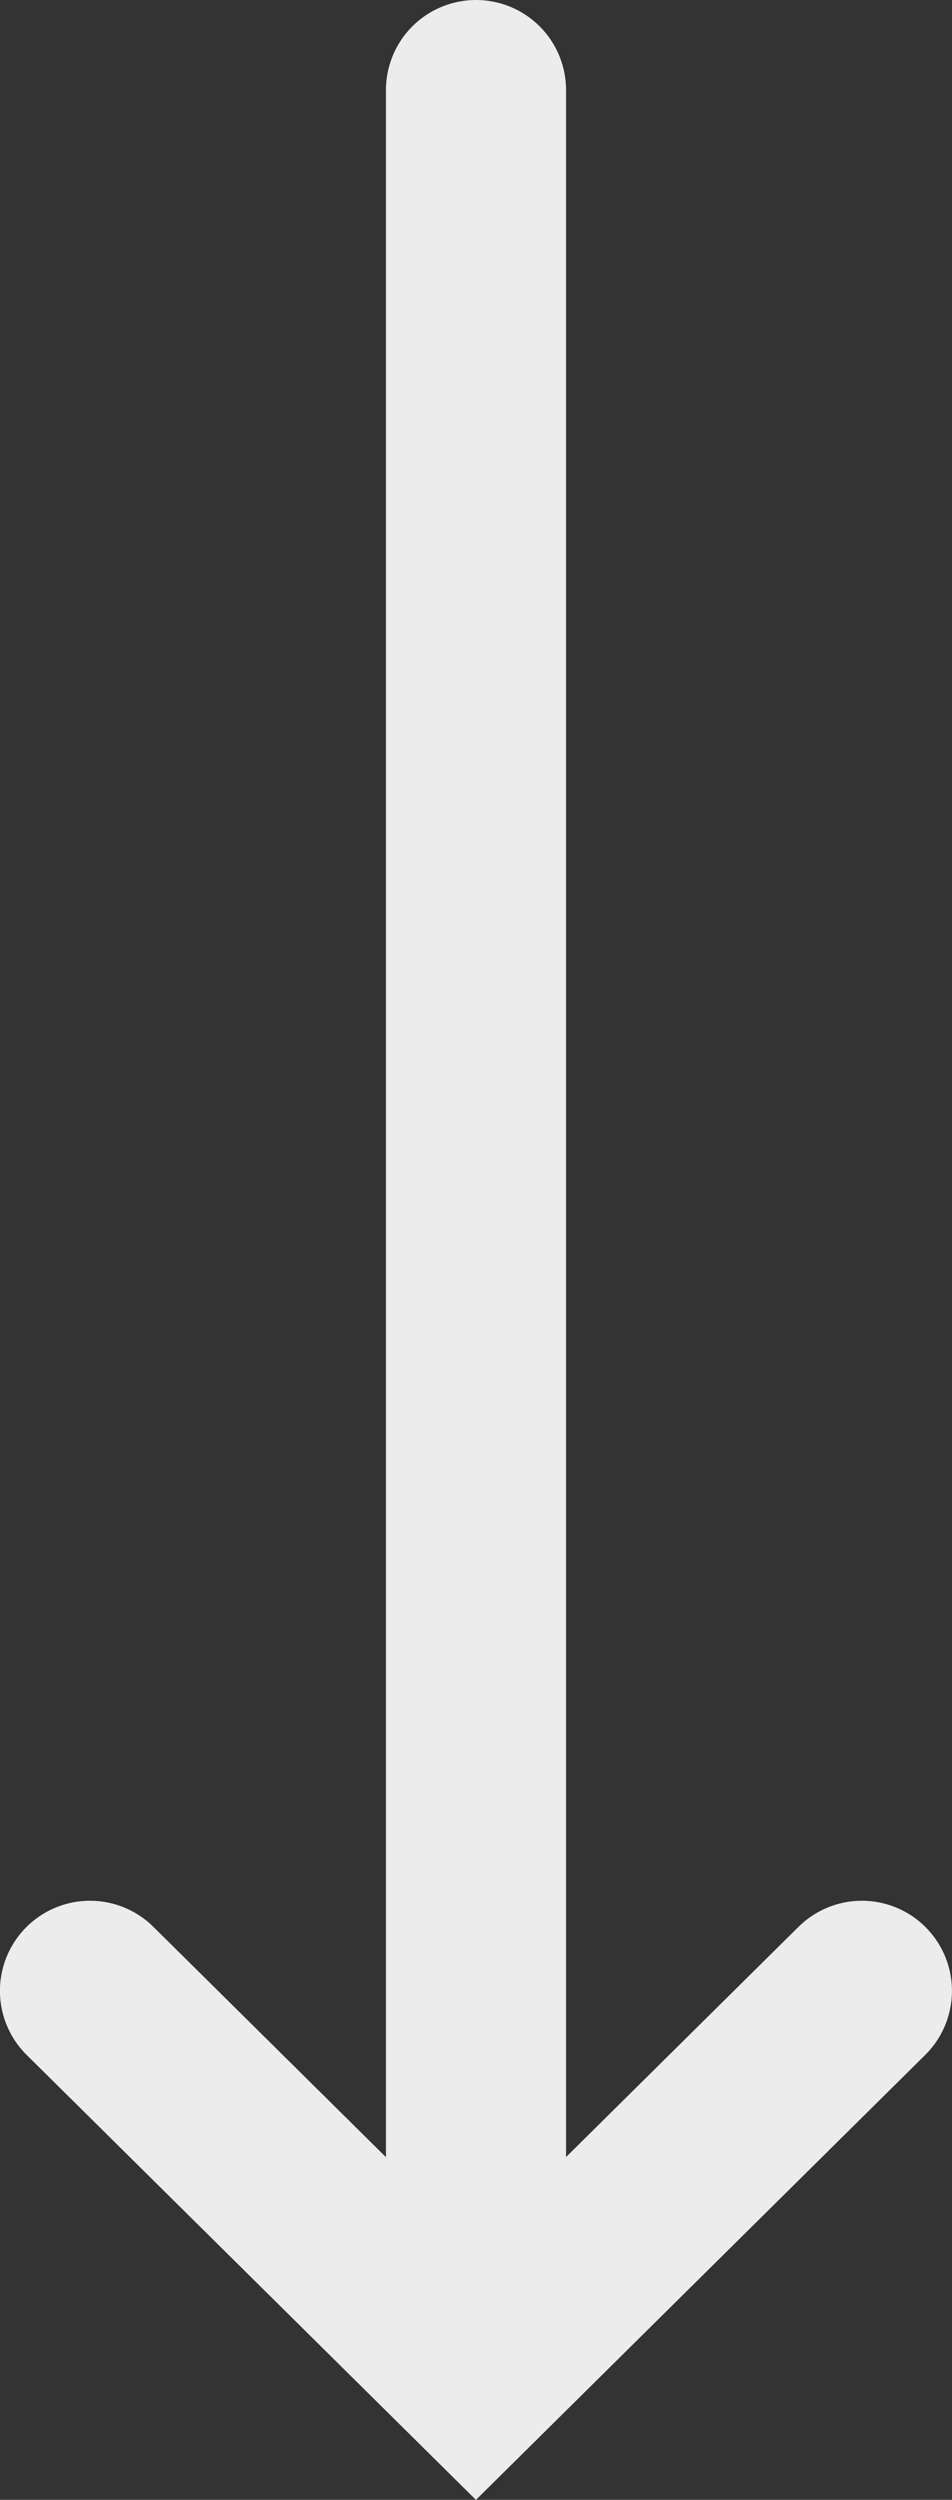 <svg xmlns="http://www.w3.org/2000/svg" width="15.856" height="41.61" viewBox="0 0 15.856 41.61"><rect x="0" y="0" width="15.856" height="41.61" fill="#333333" stroke="none"/><defs><style>.a{fill:none;stroke:#ececec;stroke-linecap:round;stroke-width:3px;}</style></defs><g transform="translate(-984.5 -959.634)"><path class="a" d="M-5409.8,783.313l6.428,6.362,6.428-6.362" transform="translate(6395.799 209.459)"/><line class="a" y1="37.357" transform="translate(992.428 961.134)"/></g></svg>